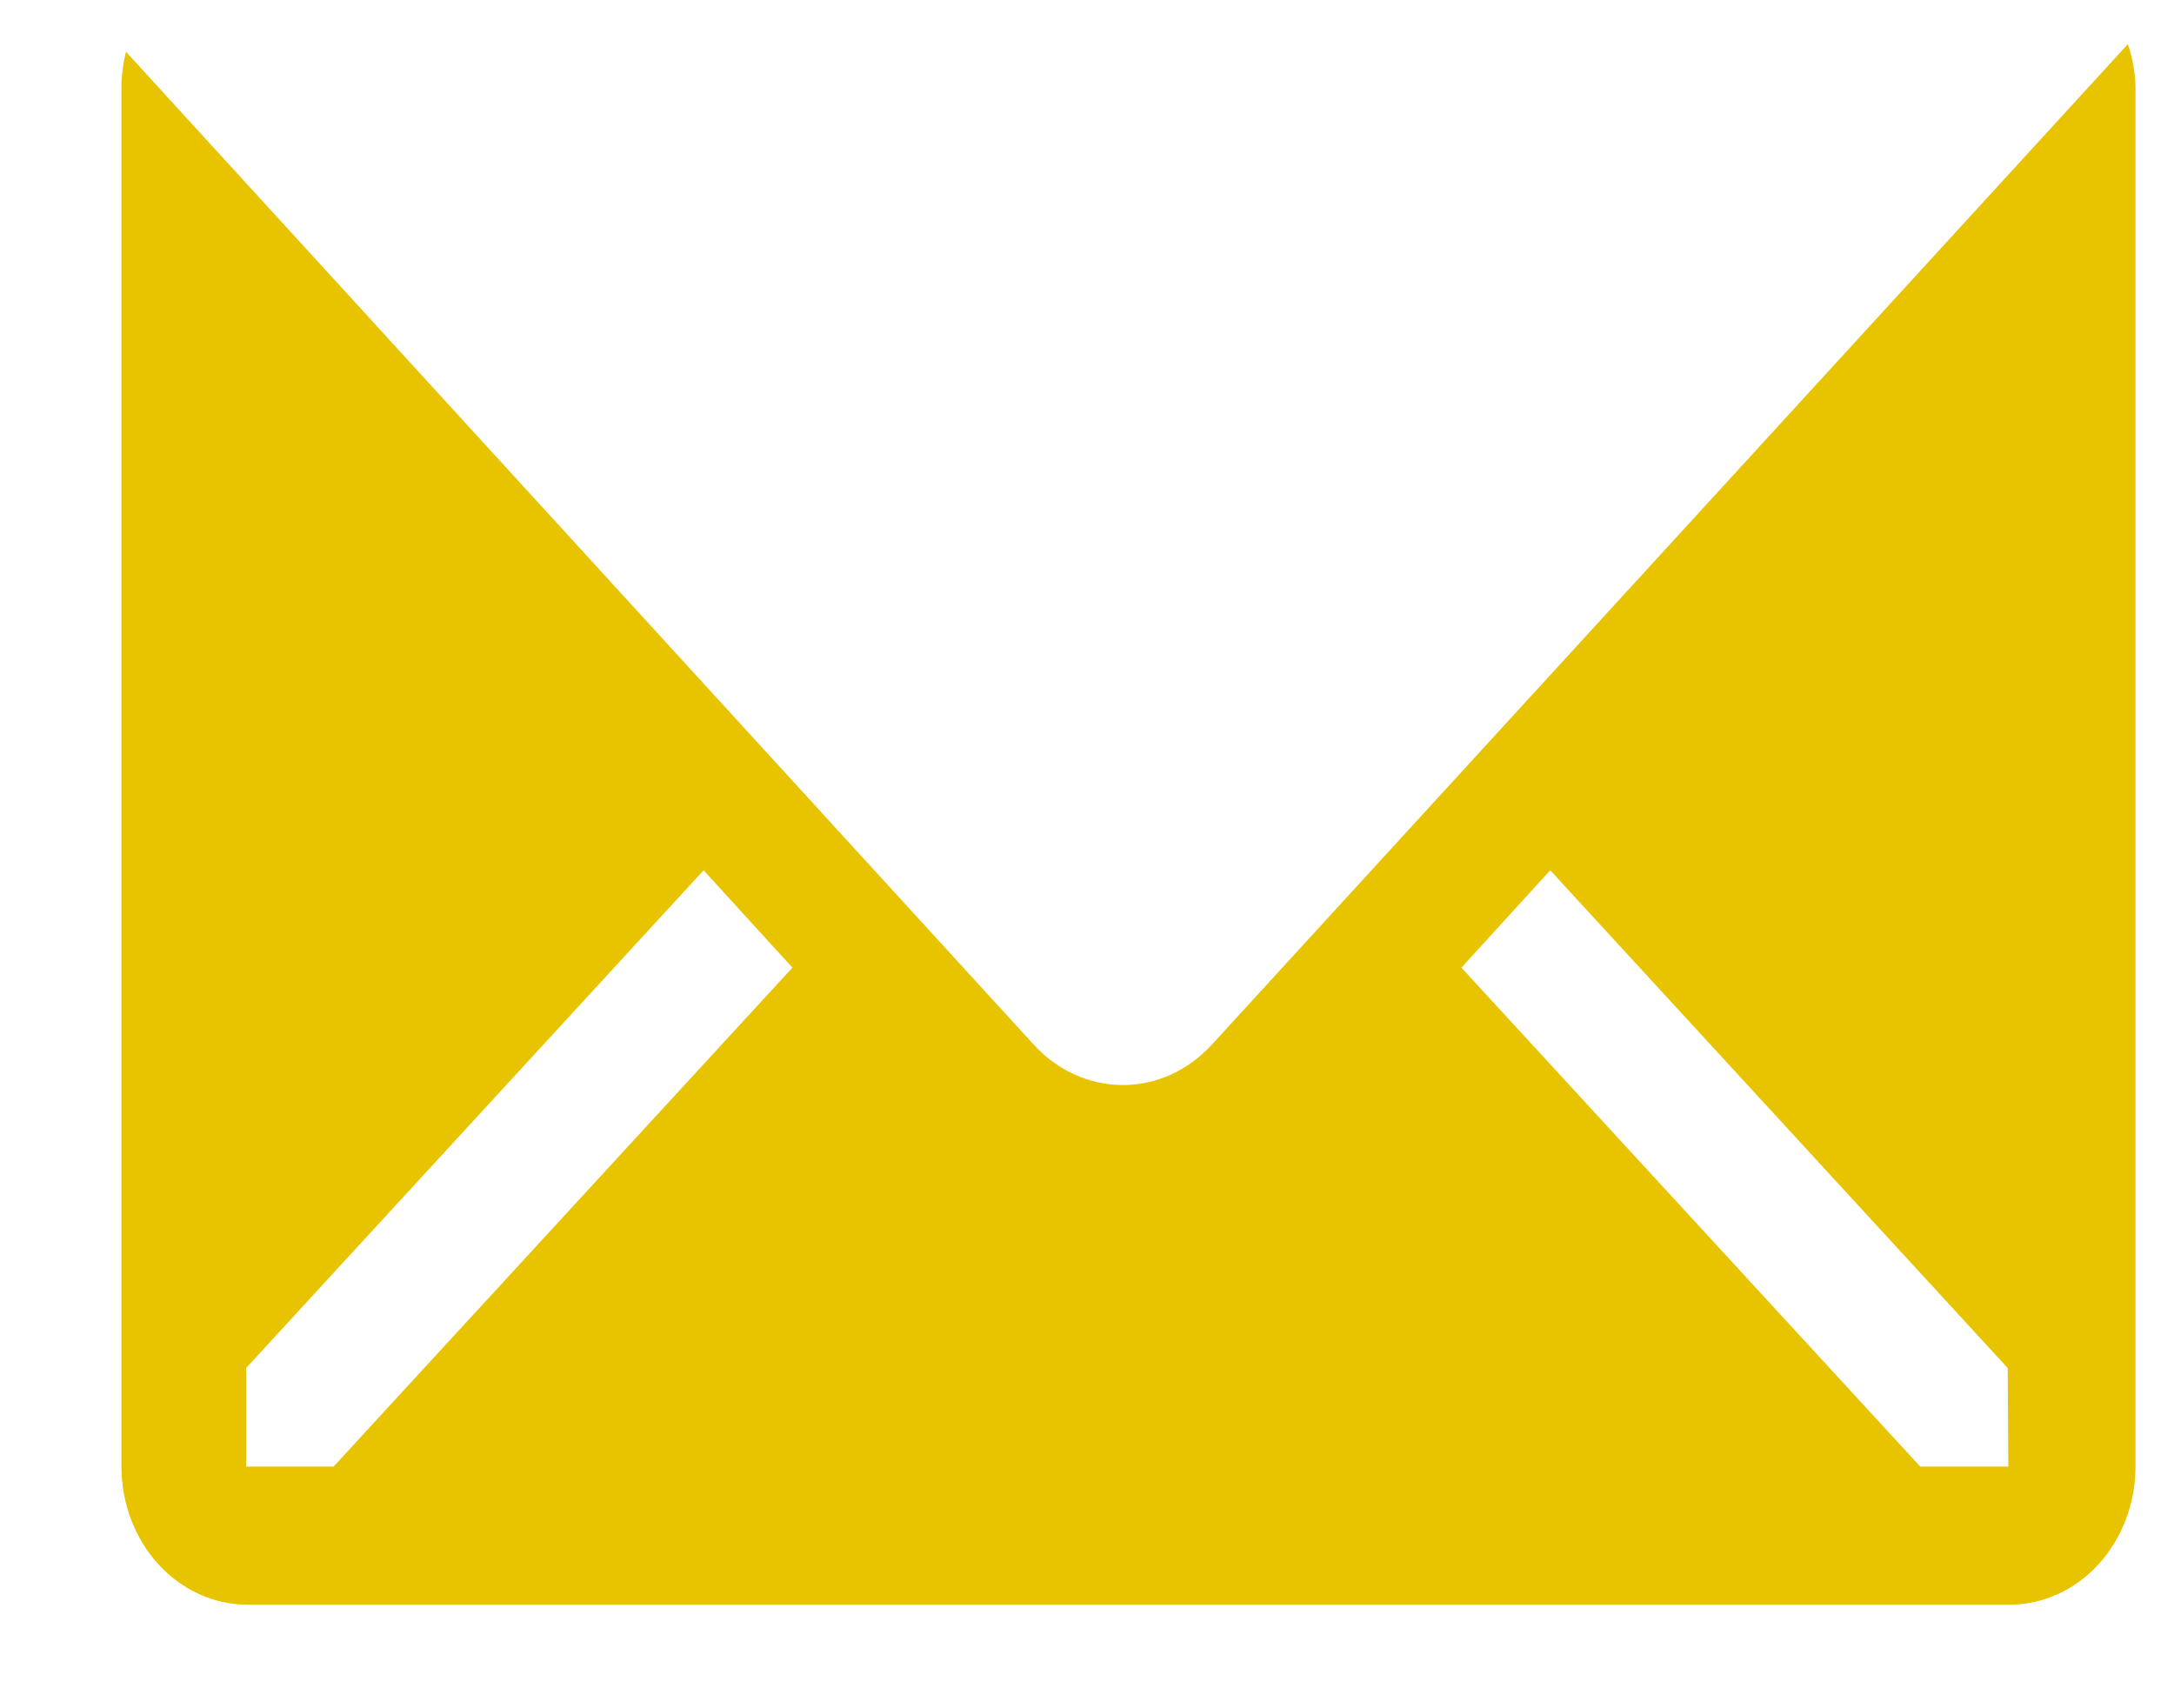<svg width="14" height="11" viewBox="0 0 14 11" fill="none" xmlns="http://www.w3.org/2000/svg">
<path d="M13.703 0.284L7.802 6.729C7.65 6.894 7.445 6.987 7.231 6.987C7.016 6.987 6.811 6.894 6.659 6.729L0.811 0.333C0.793 0.406 0.783 0.48 0.782 0.555V9.444C0.782 9.68 0.868 9.906 1.02 10.073C1.172 10.239 1.378 10.333 1.593 10.333H12.941C13.156 10.333 13.362 10.239 13.514 10.073C13.666 9.906 13.752 9.68 13.752 9.444V0.555C13.749 0.463 13.732 0.371 13.703 0.284ZM2.148 9.444H1.585V8.809L4.531 5.604L5.103 6.231L2.148 9.444ZM12.933 9.444H12.366L9.411 6.231L9.983 5.604L12.929 8.809L12.933 9.444Z" fill="#E8C300"/>
</svg>
